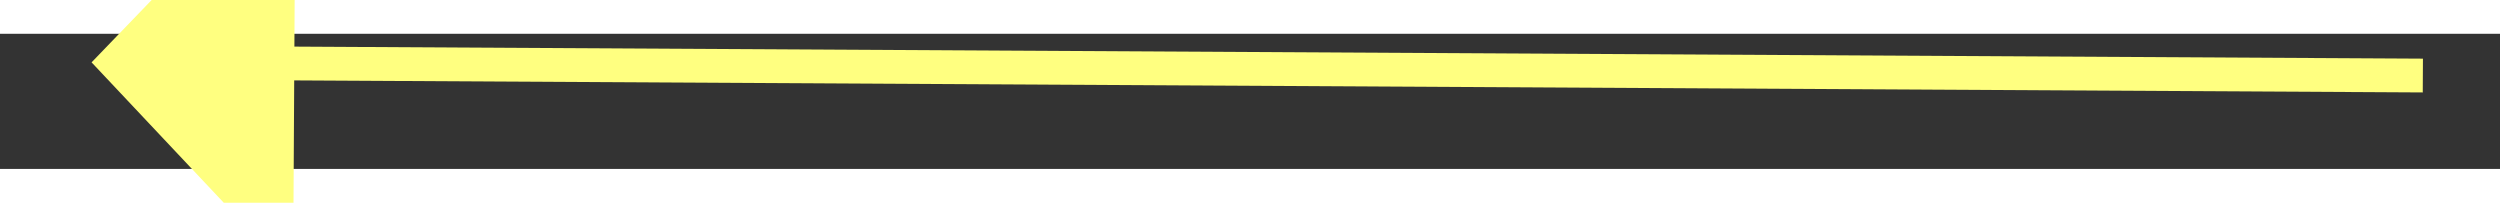 ﻿<?xml version="1.0" encoding="utf-8"?>
<svg version="1.1" xmlns:xlink="http://www.w3.org/1999/xlink" width="74px" height="6px" preserveAspectRatio="xMinYMid meet" viewBox="824 2419  74 4" xmlns="http://www.w3.org/2000/svg">
  <rect x="824" y="2419" width="74" height="4" fill="#333333" stroke="none"/>
  <g transform="matrix(-0.695 0.719 -0.719 -0.695 3200.623 3483.416 )">
    <path d="M 833 2415.2  L 827 2421.5  L 833 2427.8  L 833 2415.2  Z " fill-rule="nonzero" fill="#ffff80" stroke="none" transform="matrix(-0.691 -0.723 0.723 -0.691 -294.113 4717.236 )" />
    <path d="M 832 2421.5  L 896 2421.5  " stroke-width="1" stroke="#ffff80" fill="none" transform="matrix(-0.691 -0.723 0.723 -0.691 -294.113 4717.236 )" />
  </g>
</svg>